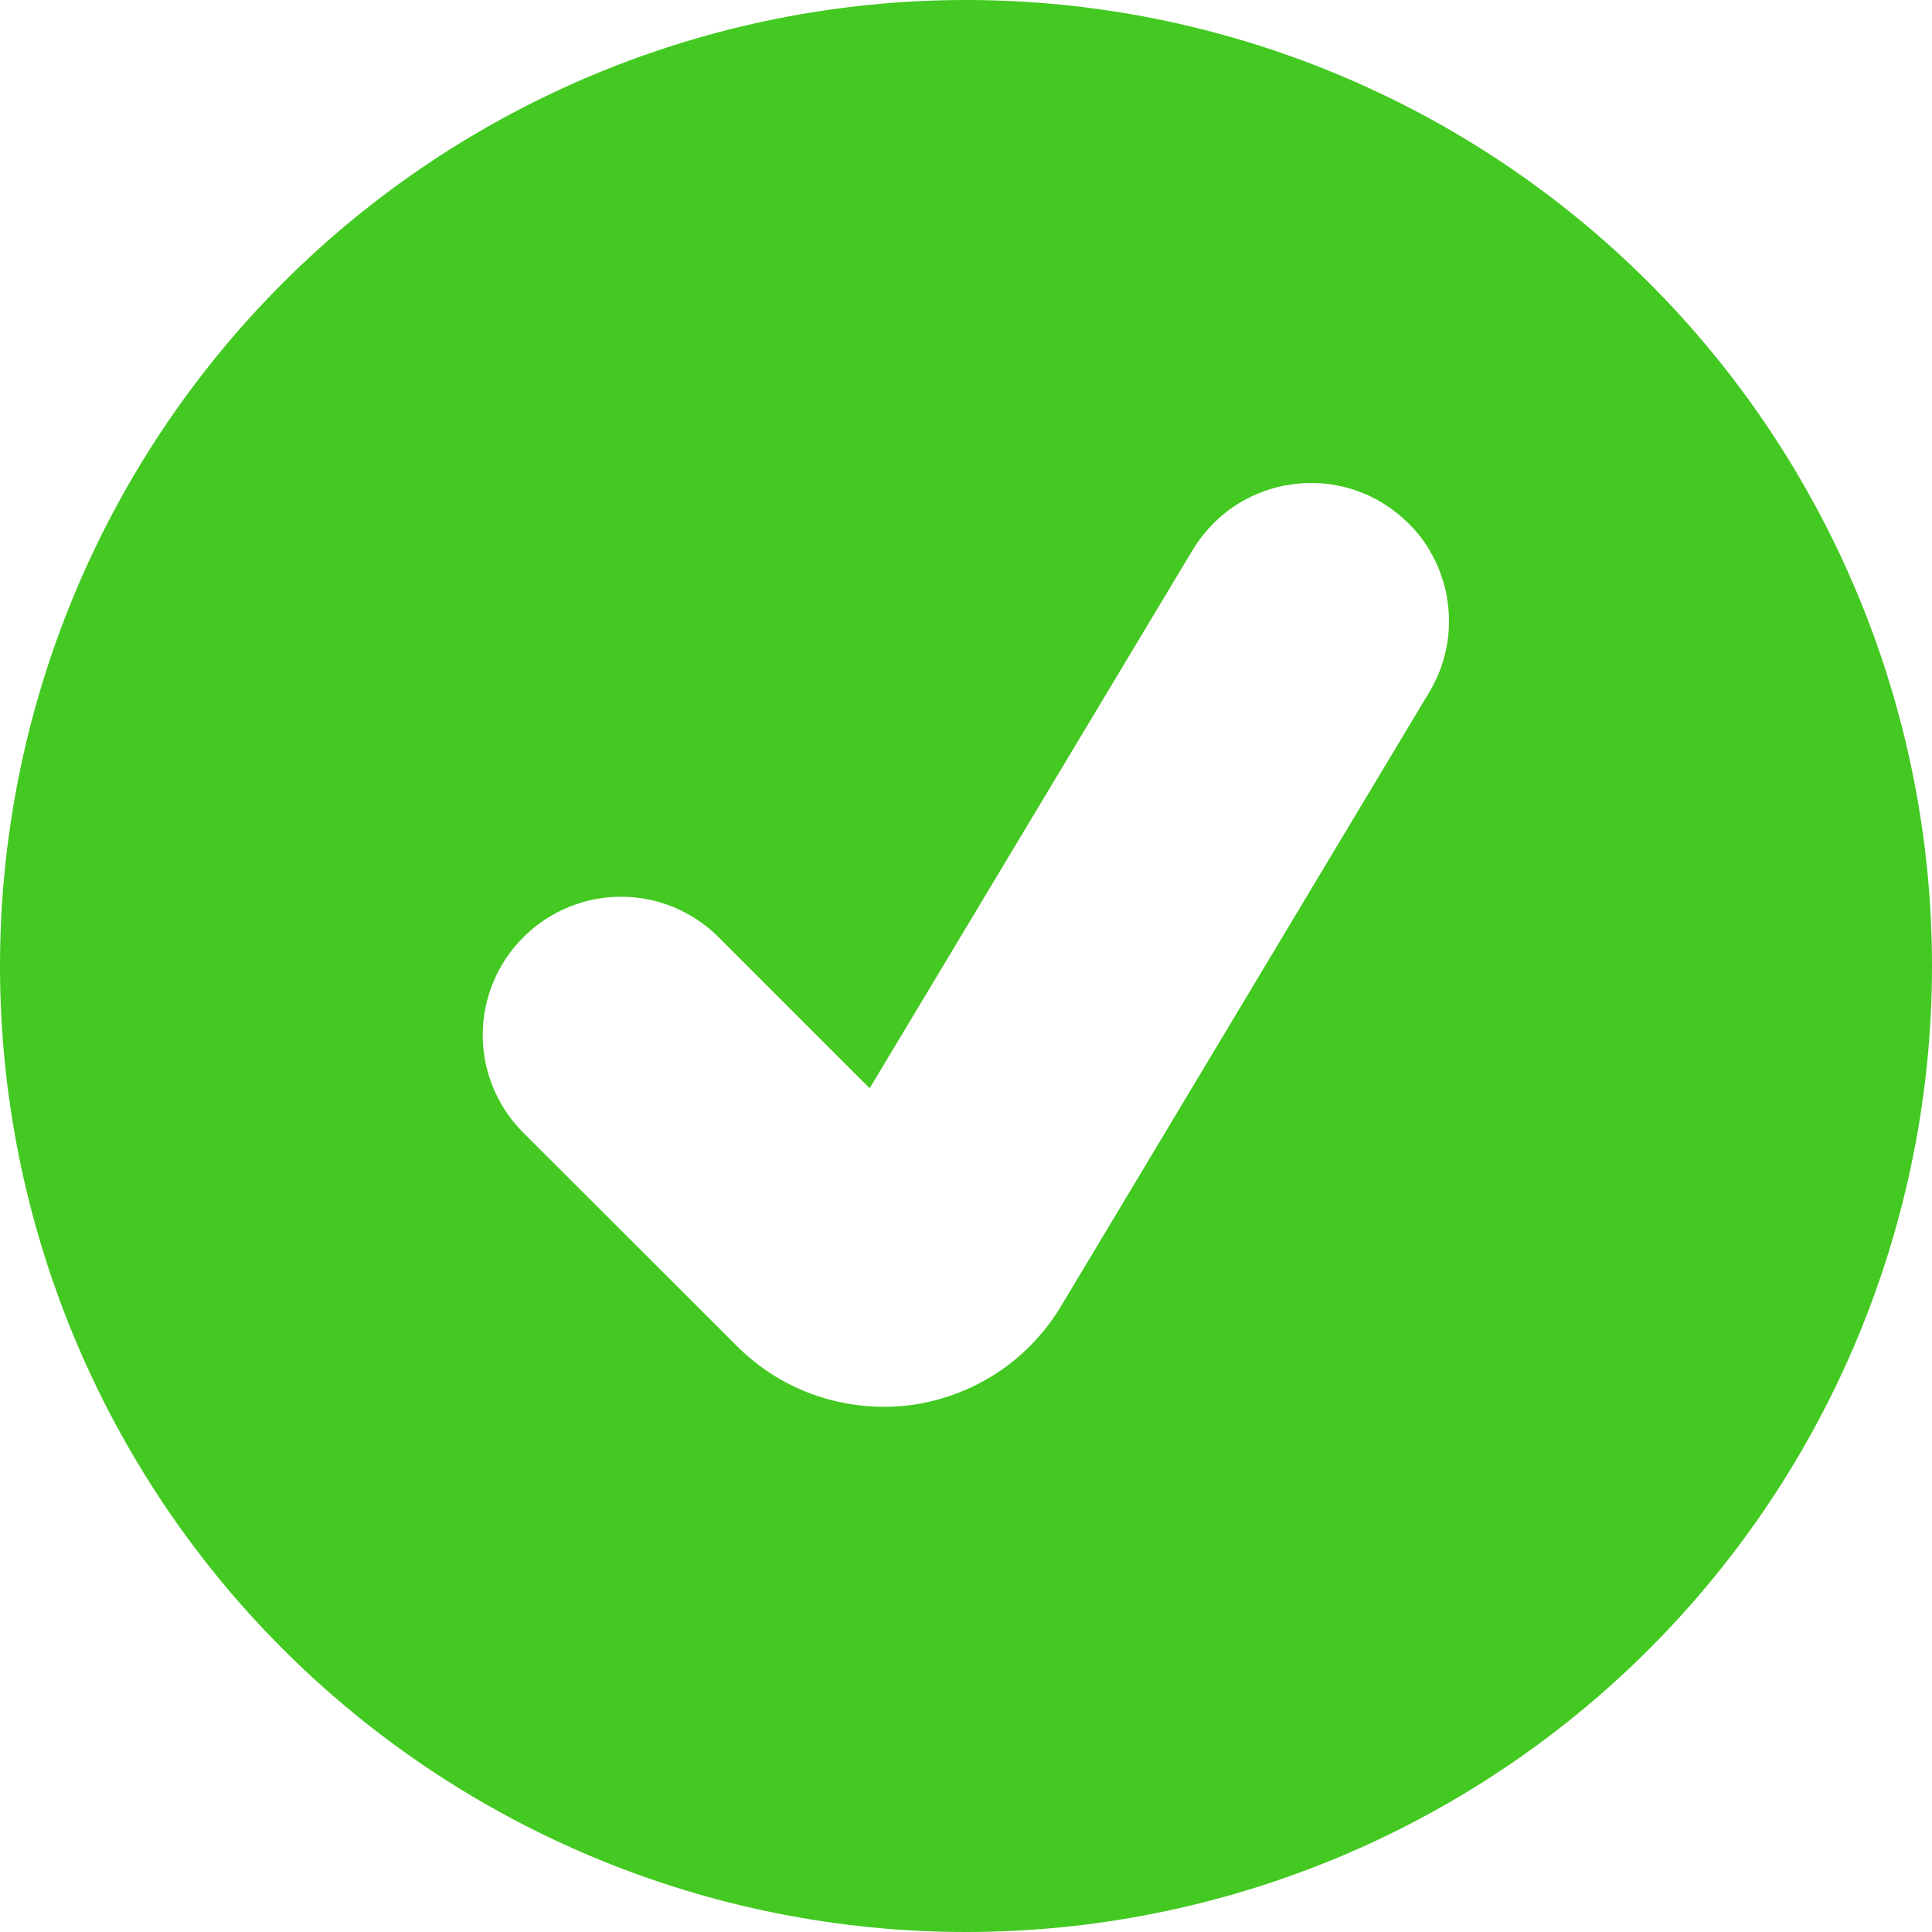 <svg width="7" height="7" viewBox="0 0 7 7" fill="none" xmlns="http://www.w3.org/2000/svg">
<path d="M7 3.5C7 4.428 6.631 5.319 5.975 5.975C5.319 6.631 4.428 7 3.5 7C2.572 7 1.681 6.631 1.025 5.975C0.369 5.319 0 4.428 0 3.5C0 2.572 0.369 1.681 1.025 1.025C1.681 0.369 2.572 0 3.5 0C4.428 0 5.319 0.369 5.975 1.025C6.631 1.681 7 2.572 7 3.5V3.5ZM5.007 1.821C4.951 1.787 4.888 1.765 4.823 1.755C4.758 1.746 4.692 1.749 4.628 1.765C4.565 1.781 4.505 1.809 4.452 1.848C4.399 1.888 4.355 1.937 4.321 1.993L3.151 3.943L2.604 3.396C2.51 3.302 2.383 3.249 2.25 3.249C2.117 3.249 1.99 3.302 1.896 3.396C1.802 3.49 1.749 3.617 1.749 3.75C1.749 3.883 1.802 4.01 1.896 4.104L2.67 4.877C2.751 4.958 2.848 5.019 2.956 5.056C3.064 5.093 3.179 5.105 3.292 5.092C3.405 5.078 3.514 5.038 3.61 4.976C3.705 4.914 3.785 4.831 3.844 4.733L5.179 2.507C5.213 2.451 5.235 2.388 5.245 2.323C5.254 2.258 5.251 2.192 5.235 2.128C5.219 2.065 5.191 2.005 5.152 1.952C5.112 1.899 5.063 1.855 5.007 1.821V1.821Z" fill="#43C921"/>
</svg>

